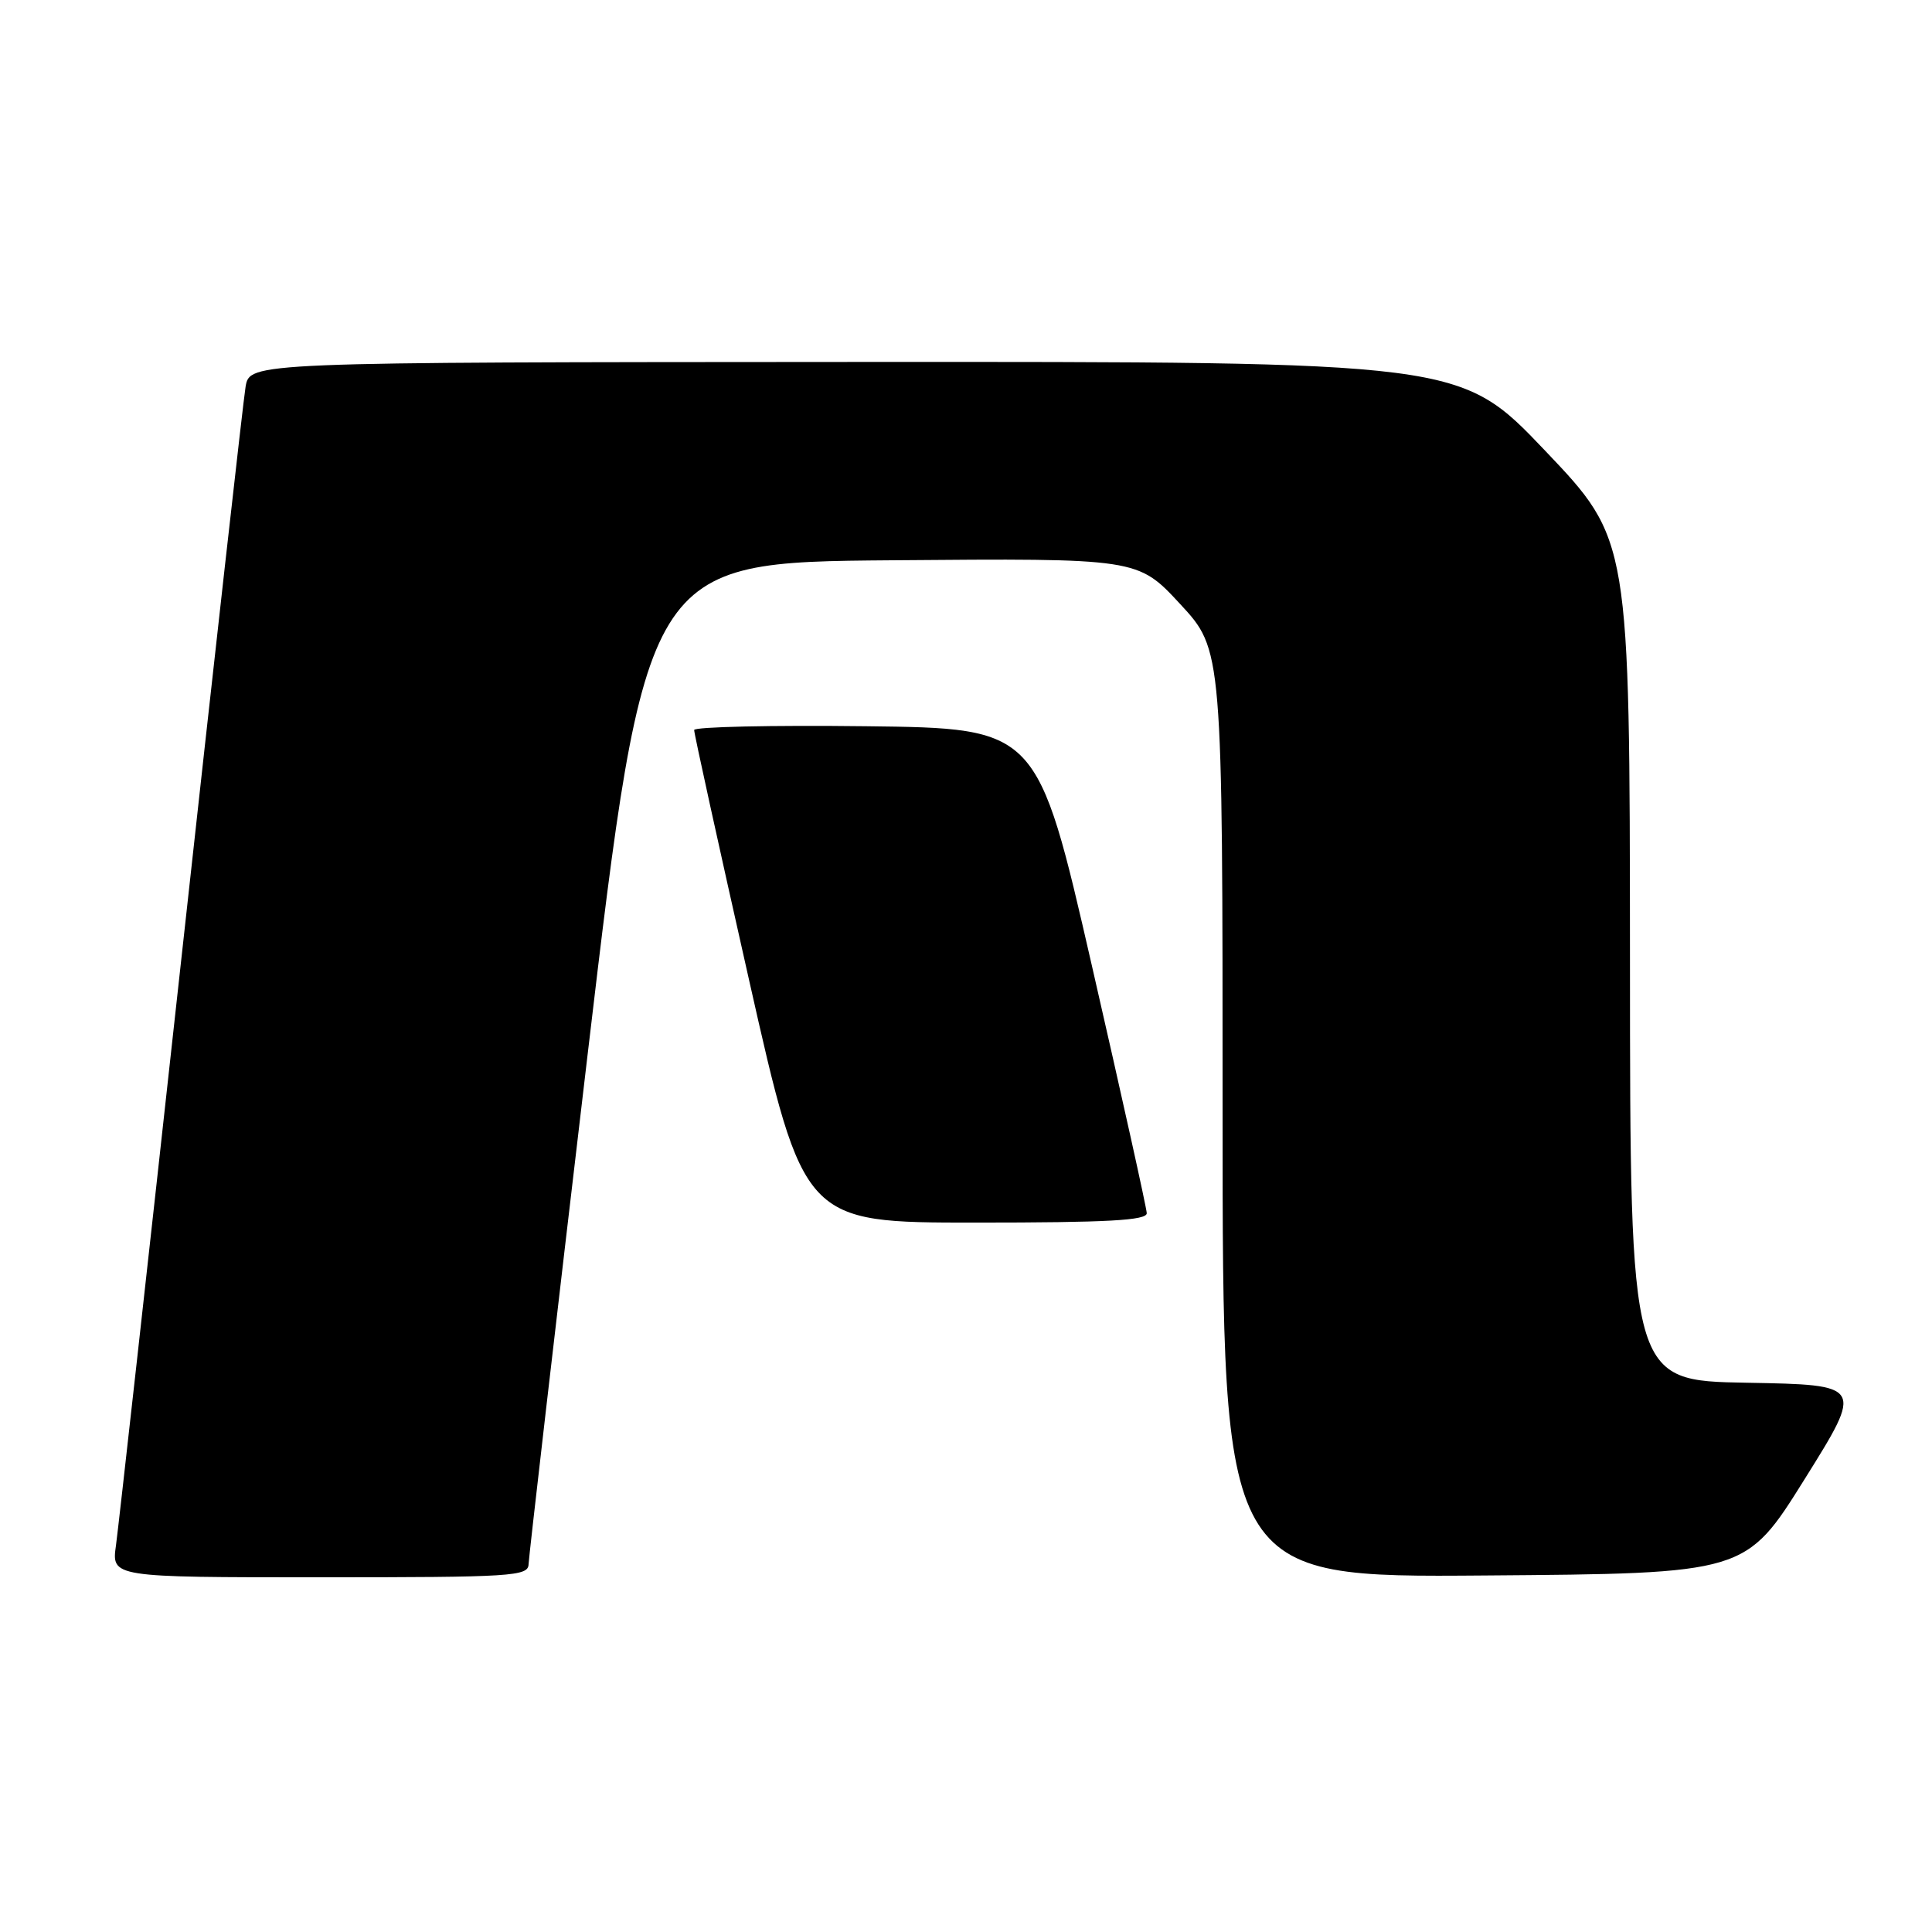 <?xml version="1.0" encoding="UTF-8" standalone="no"?>
<!DOCTYPE svg PUBLIC "-//W3C//DTD SVG 1.1//EN" "http://www.w3.org/Graphics/SVG/1.1/DTD/svg11.dtd" >
<svg xmlns="http://www.w3.org/2000/svg" xmlns:xlink="http://www.w3.org/1999/xlink" version="1.1" viewBox="0 0 256 256">
 <g >
 <path fill="currentColor"
d=" M 70.04 207.25 C 70.07 206.29 73.57 176.03 77.83 140.00 C 85.58 74.50 85.58 74.50 118.17 74.24 C 150.76 73.97 150.76 73.97 156.38 80.04 C 162.00 86.11 162.00 86.11 162.00 147.57 C 162.00 209.03 162.00 209.03 196.66 208.76 C 231.31 208.50 231.31 208.50 239.12 196.00 C 246.93 183.50 246.93 183.50 231.46 183.22 C 216.00 182.95 216.00 182.95 215.98 127.22 C 215.95 71.50 215.95 71.50 204.73 59.71 C 193.50 47.92 193.50 47.92 113.30 47.96 C 33.09 48.00 33.09 48.00 32.54 51.25 C 32.24 53.04 28.39 87.35 23.98 127.50 C 19.57 167.65 15.69 202.41 15.37 204.75 C 14.77 209.00 14.77 209.00 42.39 209.00 C 68.00 209.00 70.00 208.87 70.04 207.25 Z  M 151.95 160.75 C 151.93 160.06 148.66 145.32 144.69 128.00 C 137.47 96.50 137.47 96.50 114.74 96.23 C 102.23 96.08 91.99 96.31 91.98 96.73 C 91.96 97.15 95.23 112.01 99.23 129.75 C 106.50 162.00 106.50 162.00 129.25 162.00 C 146.81 162.00 151.99 161.71 151.95 160.75 Z "/>
</g>
</svg>